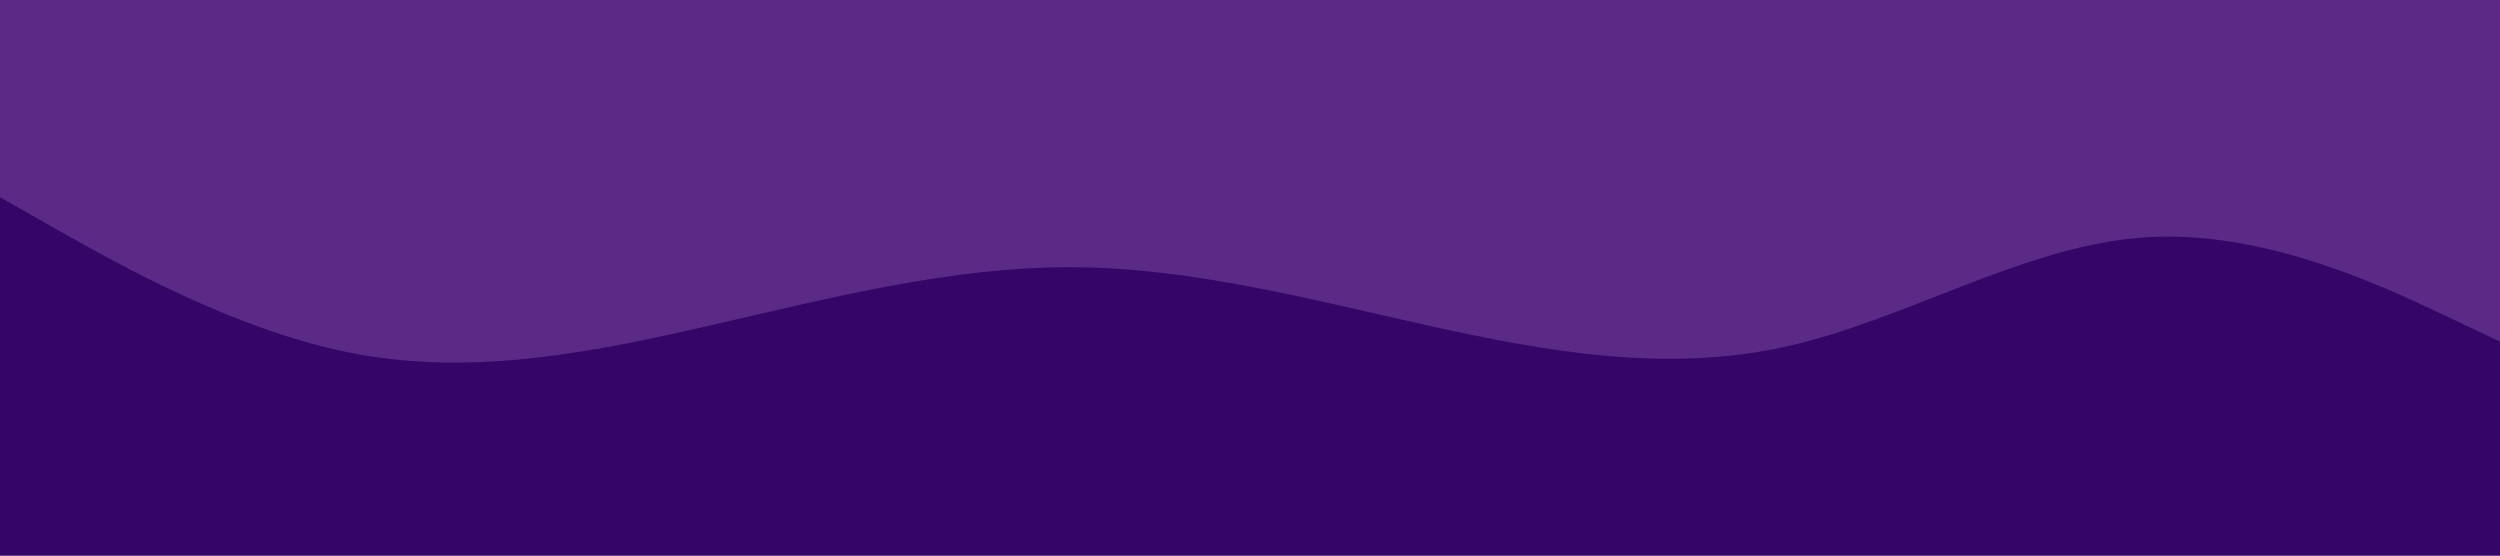 <svg id="visual" viewBox="0 0 900 200" width="900" height="200" xmlns="http://www.w3.org/2000/svg" xmlns:xlink="http://www.w3.org/1999/xlink" version="1.1"><rect x="0" y="0" width="900" height="200" fill="#5B2A86"></rect><path d="M0 71L21.5 83.2C43 95.3 86 119.7 128.8 127.5C171.7 135.3 214.3 126.7 257.2 116.8C300 107 343 96 385.8 96.2C428.7 96.3 471.3 107.7 514.2 117.2C557 126.7 600 134.3 642.8 124.8C685.7 115.3 728.3 88.7 771.2 85.5C814 82.3 857 102.7 878.5 112.8L900 123L900 201L878.5 201C857 201 814 201 771.2 201C728.3 201 685.7 201 642.8 201C600 201 557 201 514.2 201C471.3 201 428.7 201 385.8 201C343 201 300 201 257.2 201C214.3 201 171.7 201 128.8 201C86 201 43 201 21.5 201L0 201Z" fill="#360568" stroke-linecap="round" stroke-linejoin="miter"></path></svg>